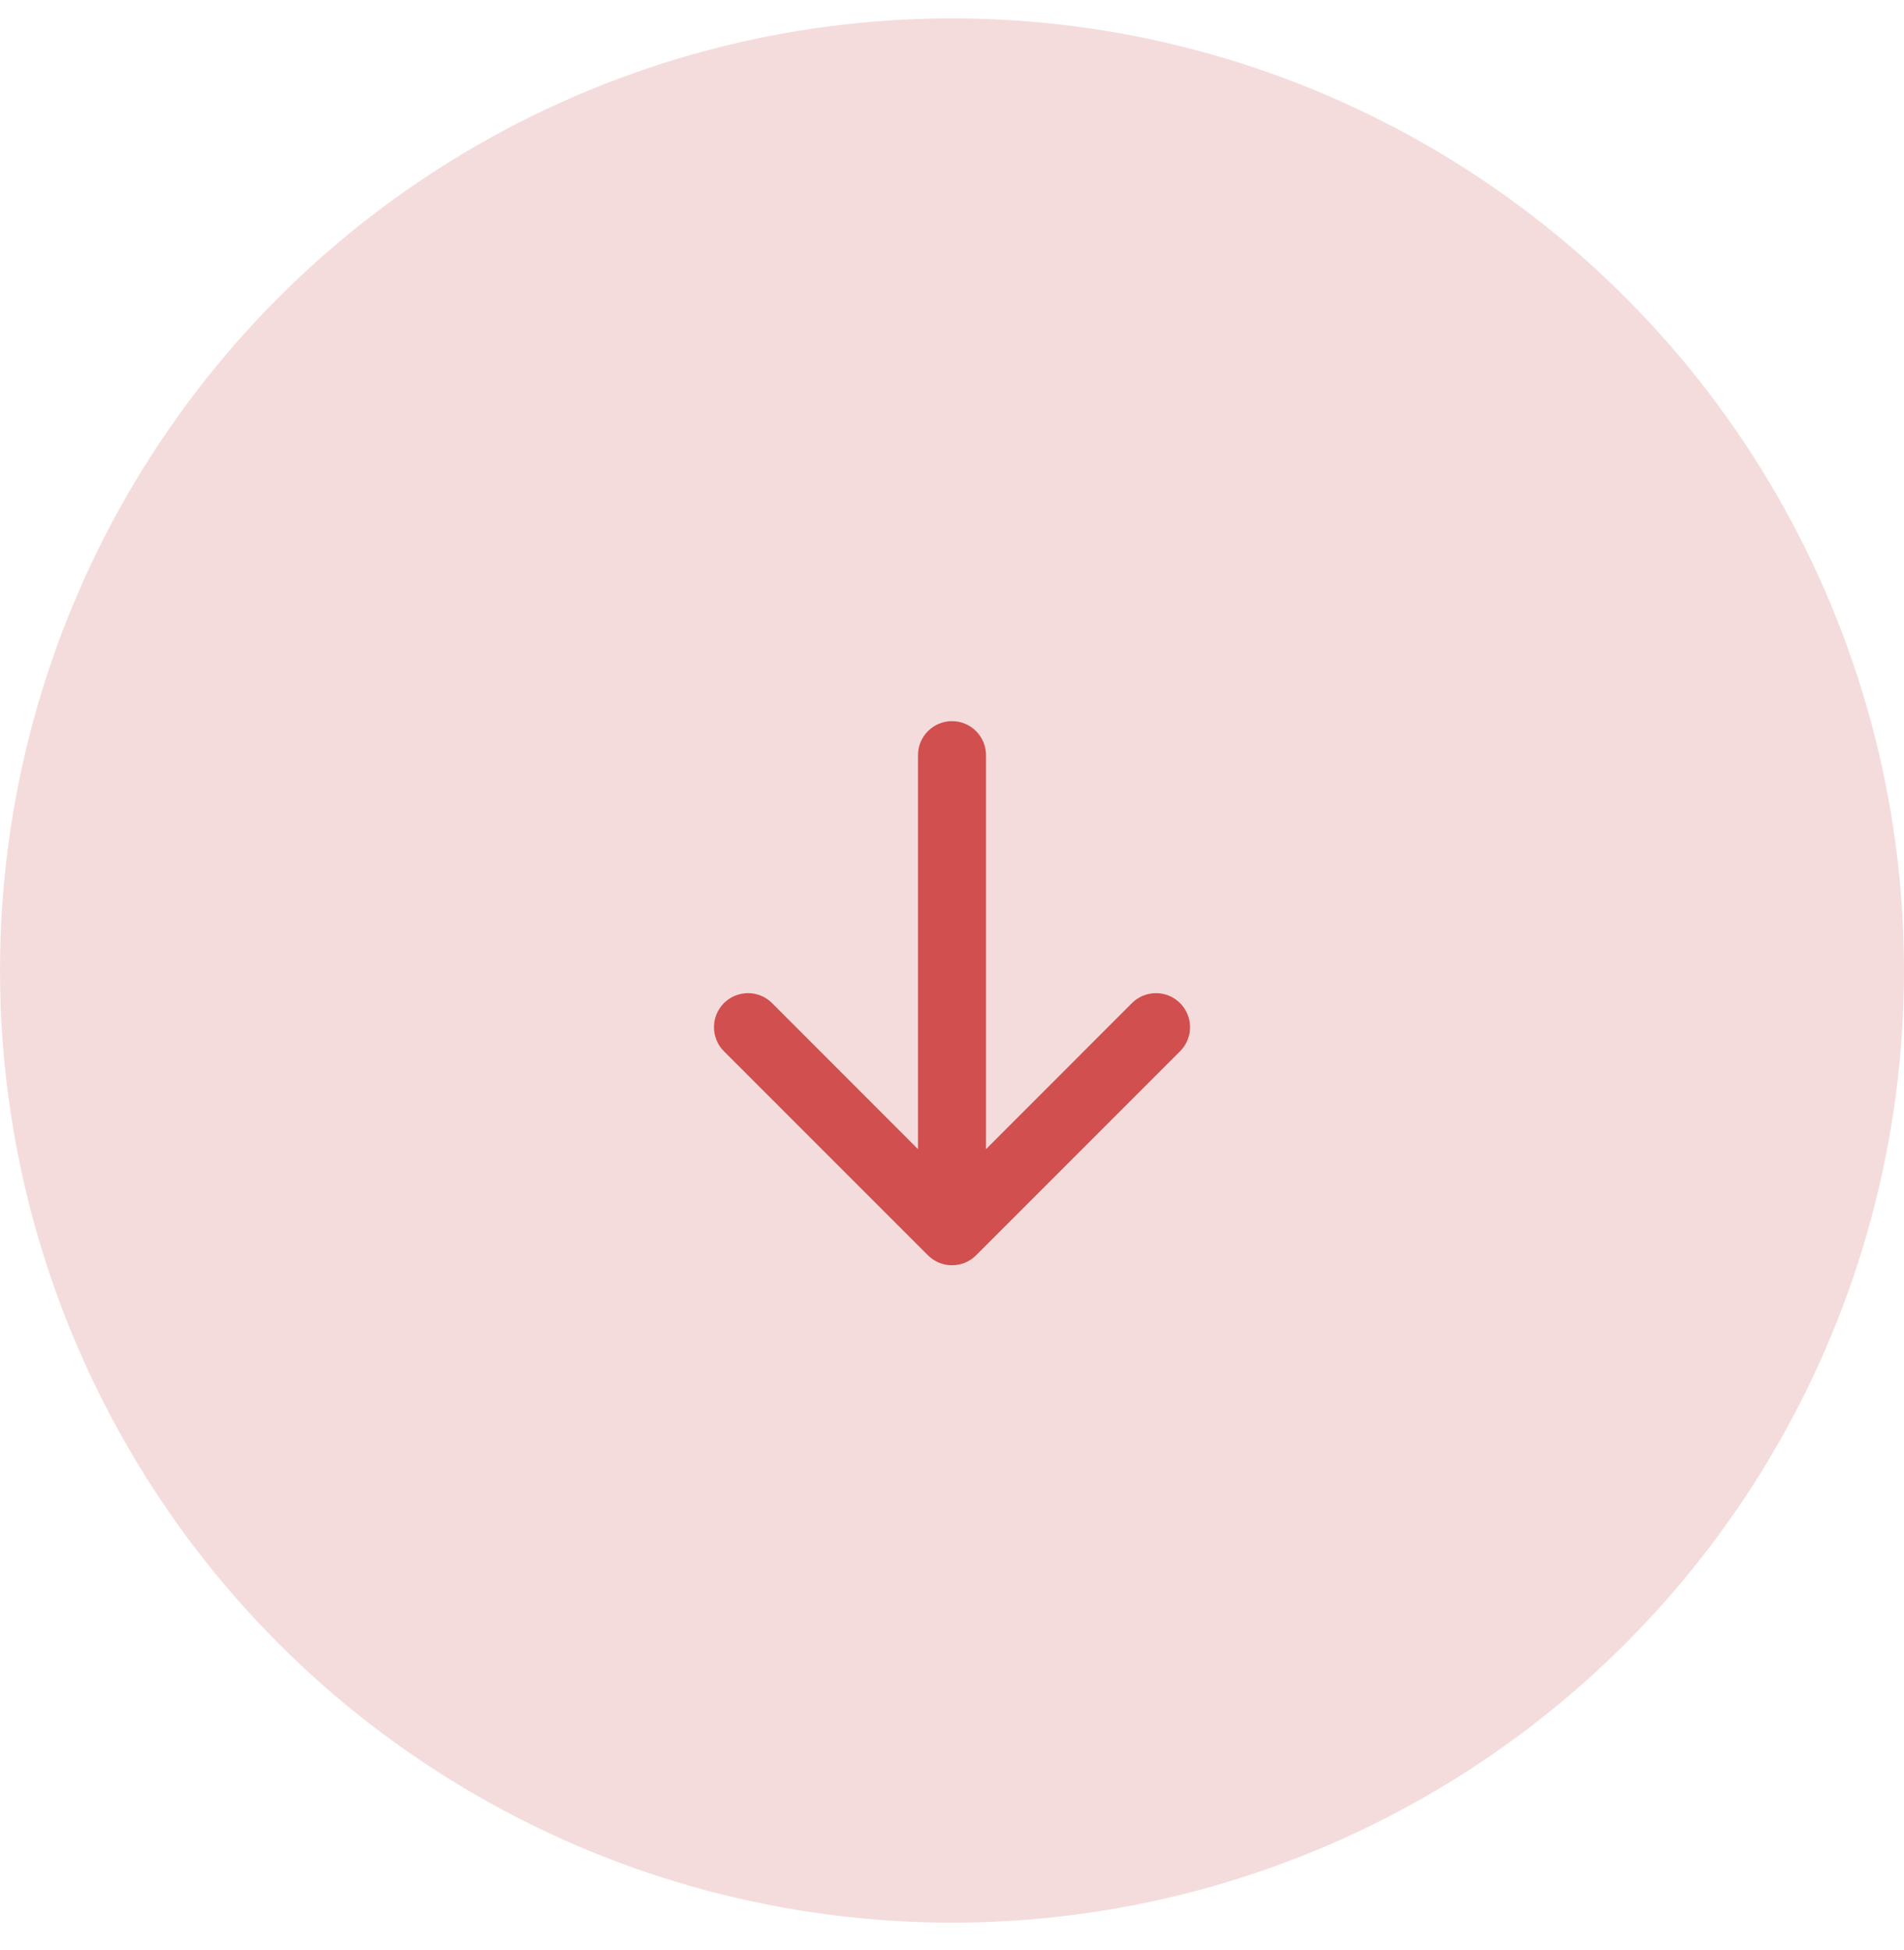 <svg width="42" height="43" viewBox="0 0 42 43" fill="none" xmlns="http://www.w3.org/2000/svg">
<circle cx="21" cy="21.405" r="21" fill="#F5DCDC"/>
<path fill-rule="evenodd" clip-rule="evenodd" d="M21 15.905C20.801 15.905 20.61 15.984 20.47 16.125C20.329 16.265 20.25 16.456 20.25 16.655L20.25 25.345L17.031 22.124C16.961 22.054 16.878 21.999 16.787 21.961C16.696 21.924 16.599 21.904 16.5 21.904C16.401 21.904 16.304 21.924 16.213 21.961C16.122 21.999 16.039 22.054 15.969 22.124C15.899 22.194 15.844 22.277 15.806 22.368C15.768 22.459 15.749 22.556 15.749 22.655C15.749 22.754 15.768 22.851 15.806 22.942C15.844 23.034 15.899 23.116 15.969 23.186L20.469 27.686C20.539 27.756 20.621 27.811 20.712 27.849C20.804 27.887 20.901 27.906 21 27.906C21.099 27.906 21.196 27.887 21.287 27.849C21.379 27.811 21.461 27.756 21.531 27.686L26.031 23.186C26.172 23.045 26.251 22.854 26.251 22.655C26.251 22.456 26.172 22.265 26.031 22.124C25.89 21.983 25.699 21.904 25.5 21.904C25.301 21.904 25.11 21.983 24.969 22.124L21.75 25.345L21.75 16.655C21.75 16.456 21.671 16.265 21.53 16.125C21.39 15.984 21.199 15.905 21 15.905Z" fill="#D14F4F"/>
</svg>
